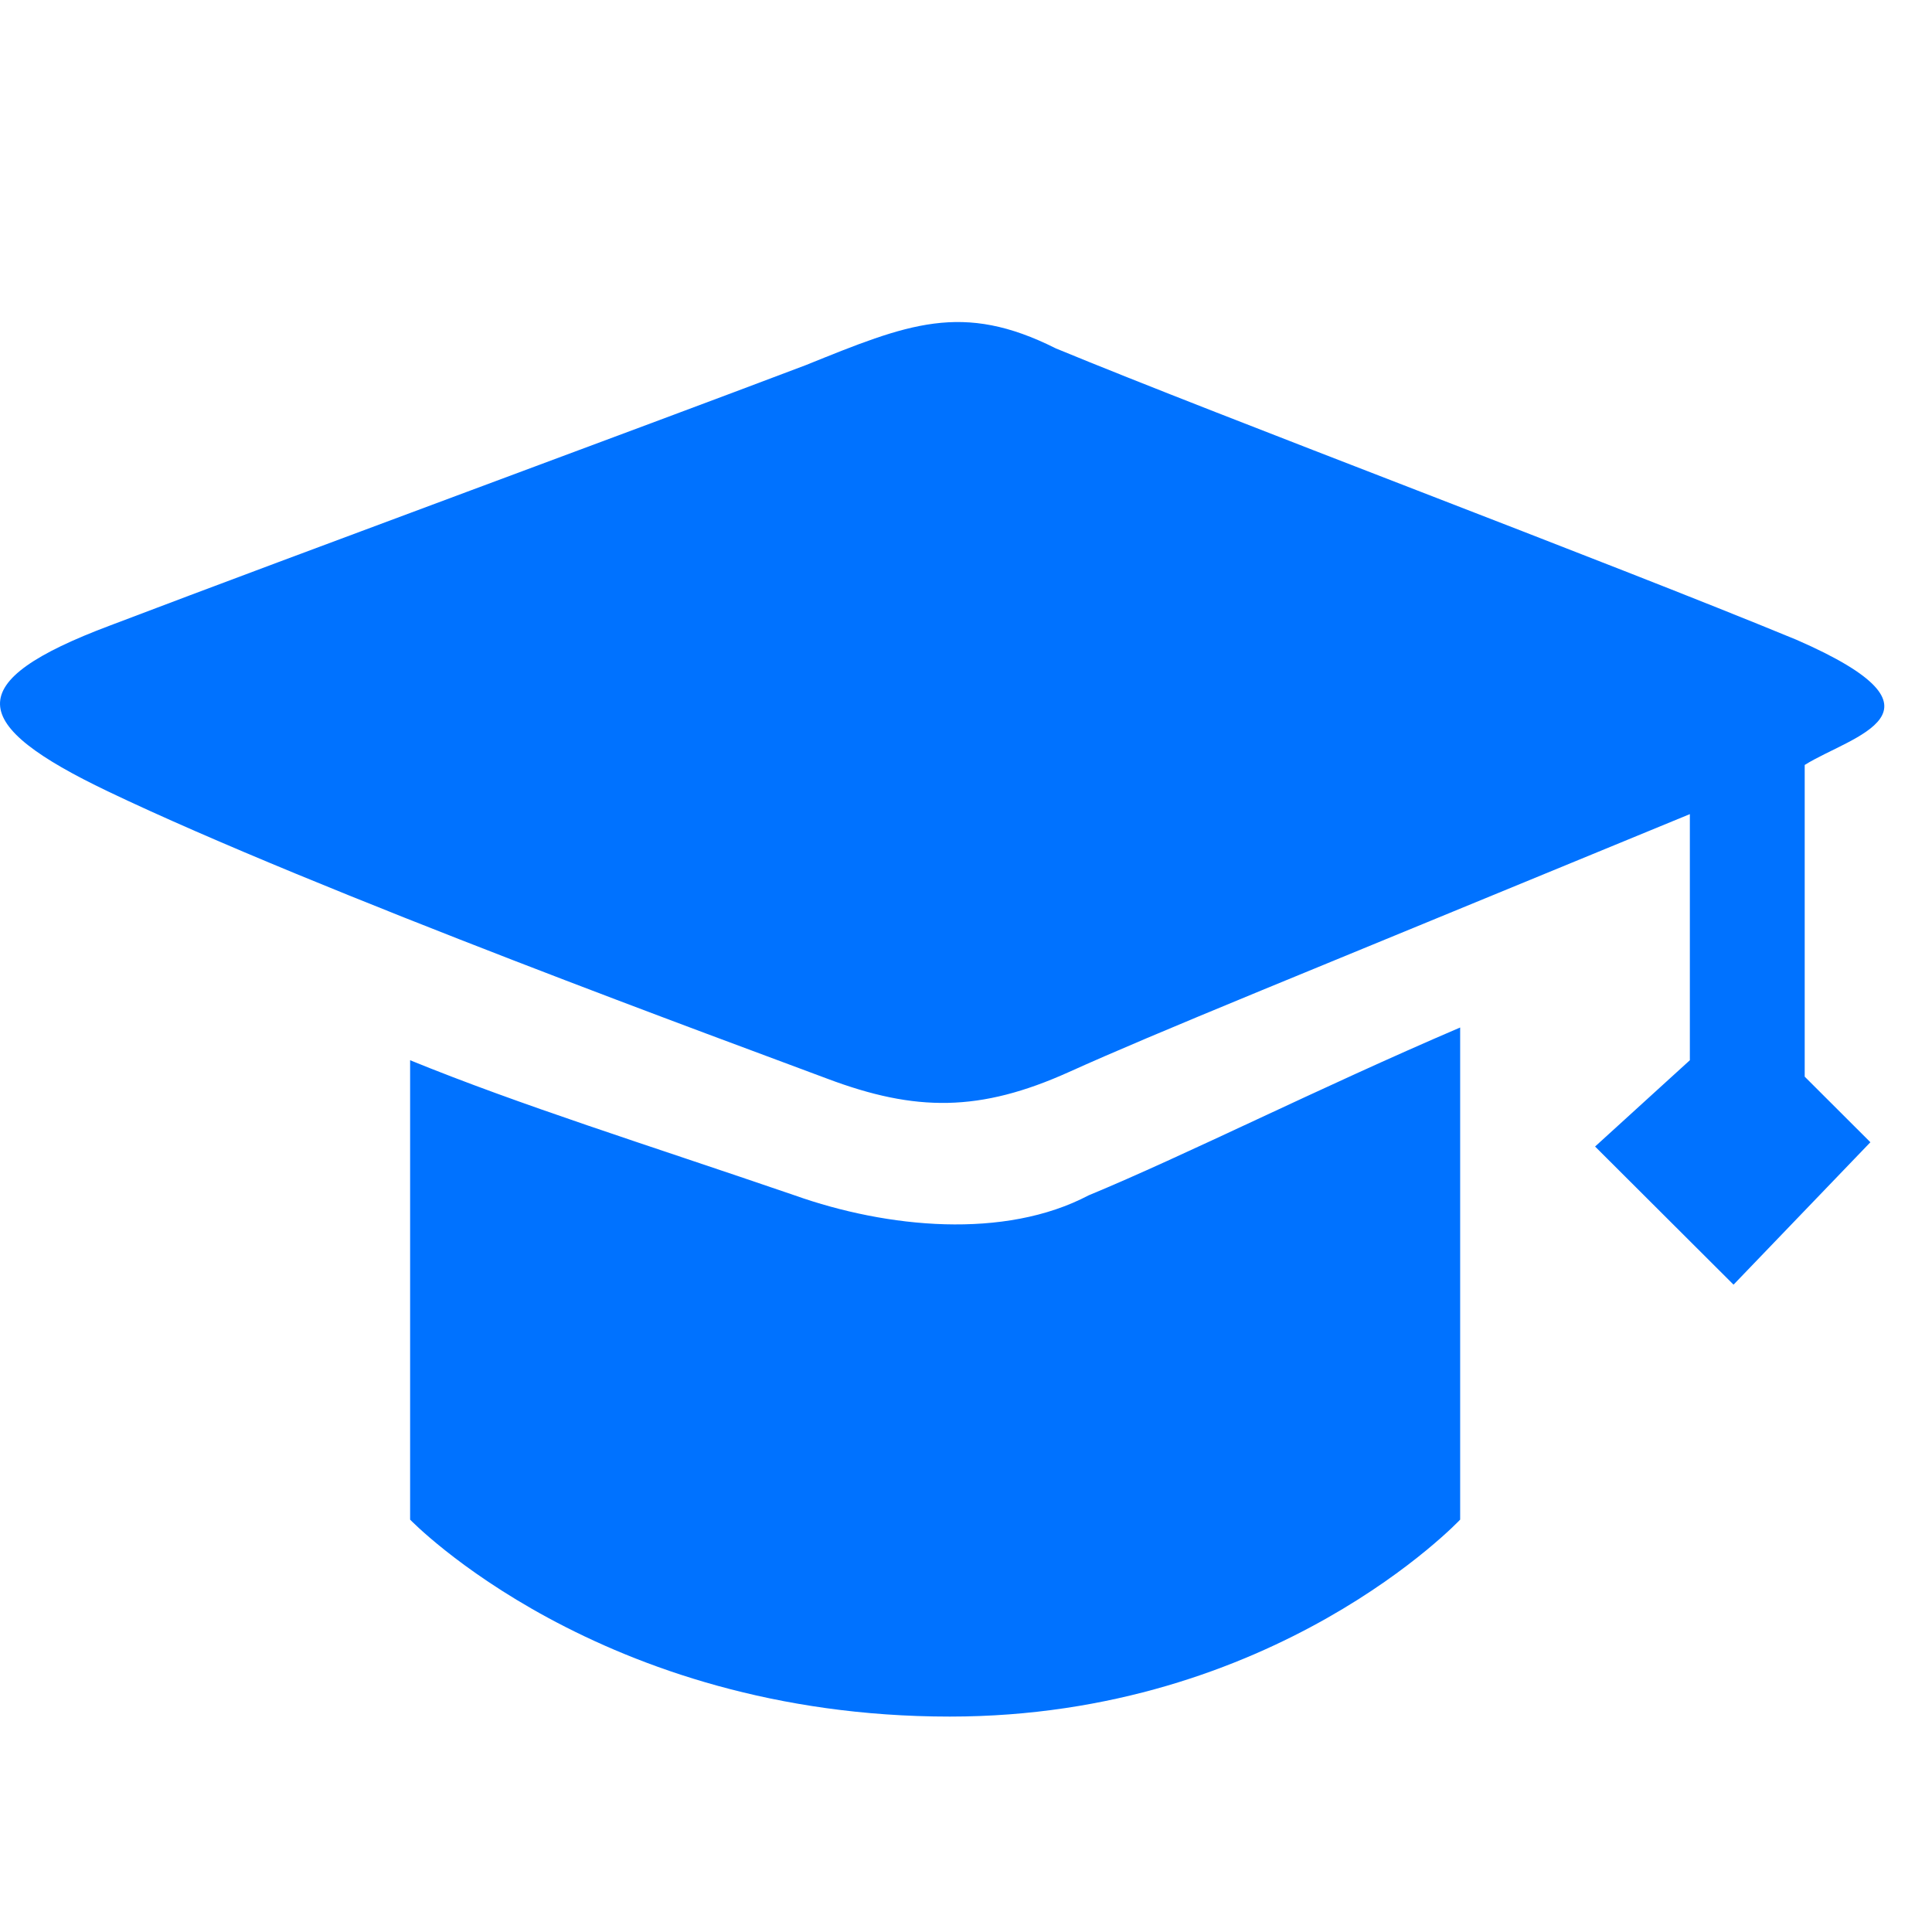 <svg width="18" height="18" xmlns="http://www.w3.org/2000/svg"><g fill="none" fill-rule="evenodd"><path d="M0 0h18v18H0z"/><path d="M16.814 7.127v2.904l.612.611-1.275 1.327-1.29-1.287.883-.804V7.585c-3.75 1.546-4.952 2.027-5.783 2.402-.832.375-1.43.373-2.256.062-.825-.31-4.75-1.743-6.7-2.676-1.302-.623-1.385-1.018.022-1.546 1.836-.698 4.871-1.815 6.48-2.425.953-.385 1.456-.595 2.33-.156 1.561.645 5.128 1.983 6.901 2.715 1.544.674.506.896.076 1.166zm-6.672 4.01c.906-.375 2.129-.993 3.462-1.564v4.585s-1.724 1.835-4.755 1.835c-3.264 0-5.028-1.835-5.028-1.835v-4.28c1.03.42 2.185.78 3.583 1.259.862.306 1.956.412 2.738 0z" fill="#0072FF" fill-rule="nonzero"/></g></svg>